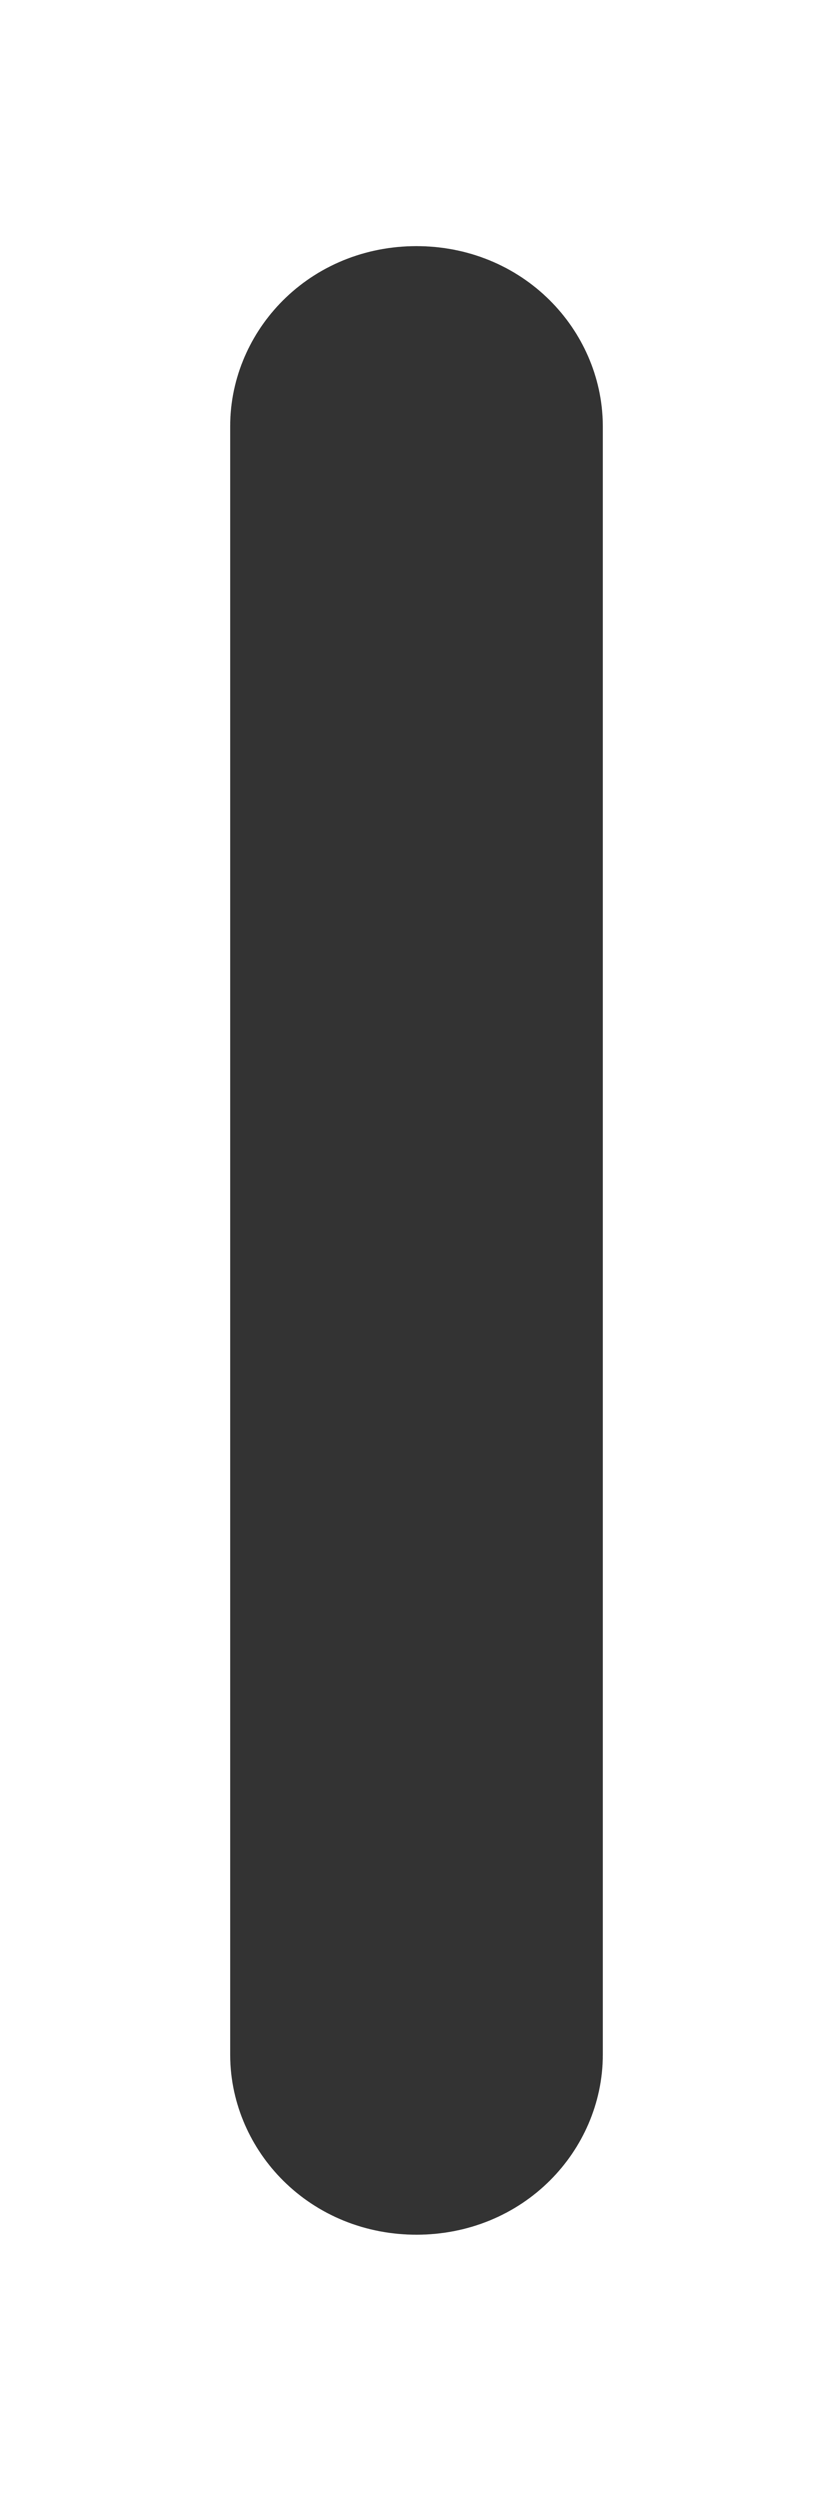 <svg width="3" height="9" viewBox="0 0 3 9" fill="none" xmlns="http://www.w3.org/2000/svg">
<path d="M1.329 1.533C1.329 1.468 1.388 1.386 1.5 1.386C1.611 1.386 1.671 1.468 1.671 1.534L1.671 7.398C1.671 7.463 1.612 7.545 1.5 7.545C1.388 7.545 1.329 7.463 1.329 7.398V1.533Z" fill="#333333" stroke="#333333"/>
</svg>
